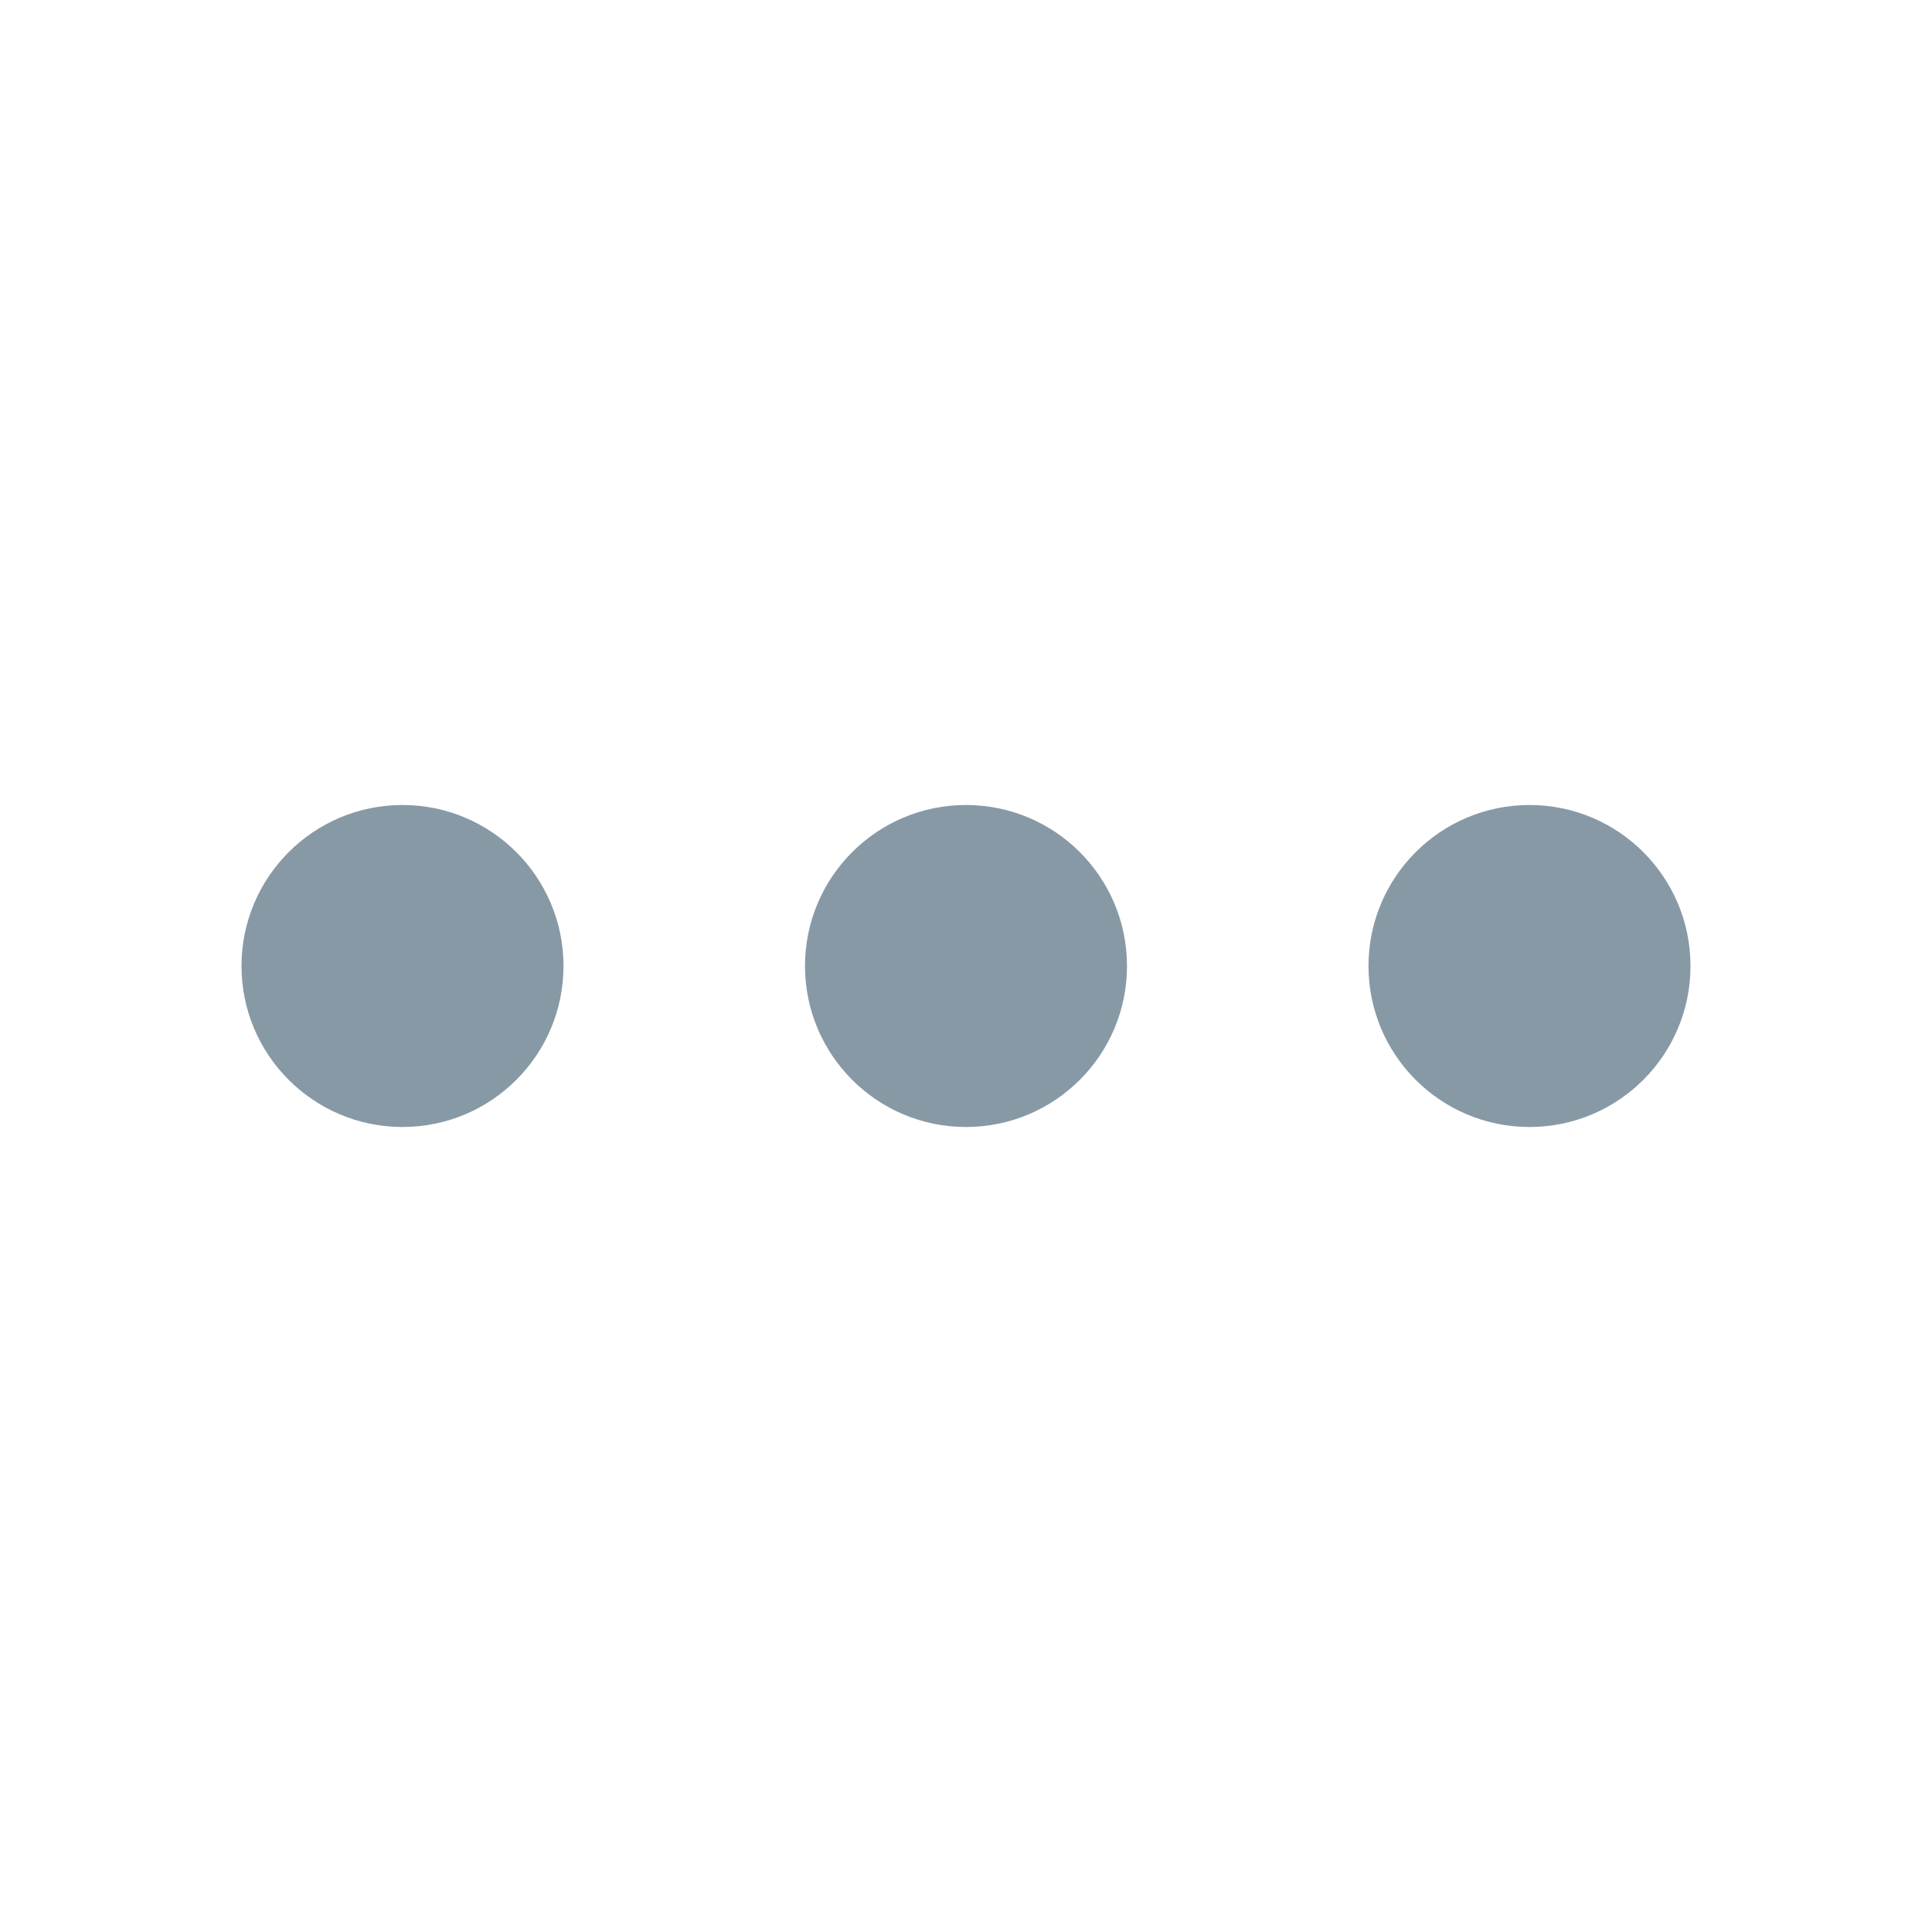 <svg xmlns:xlink="http://www.w3.org/1999/xlink" xmlns="http://www.w3.org/2000/svg" viewBox="0 0 24 24" aria-hidden="true" class="r-4qtqp9 r-yyyyoo r-1xvli5t r-dnmrzs r-bnwqim r-1plcrui r-lrvibr r-1hdv0qi" width="24"  height="24" ><g fill="#8899A6"><circle cx="5" cy="12" r="2" fill="#8899A6"></circle><circle cx="12" cy="12" r="2" fill="#8899A6"></circle><circle cx="19" cy="12" r="2" fill="#8899A6"></circle></g></svg>